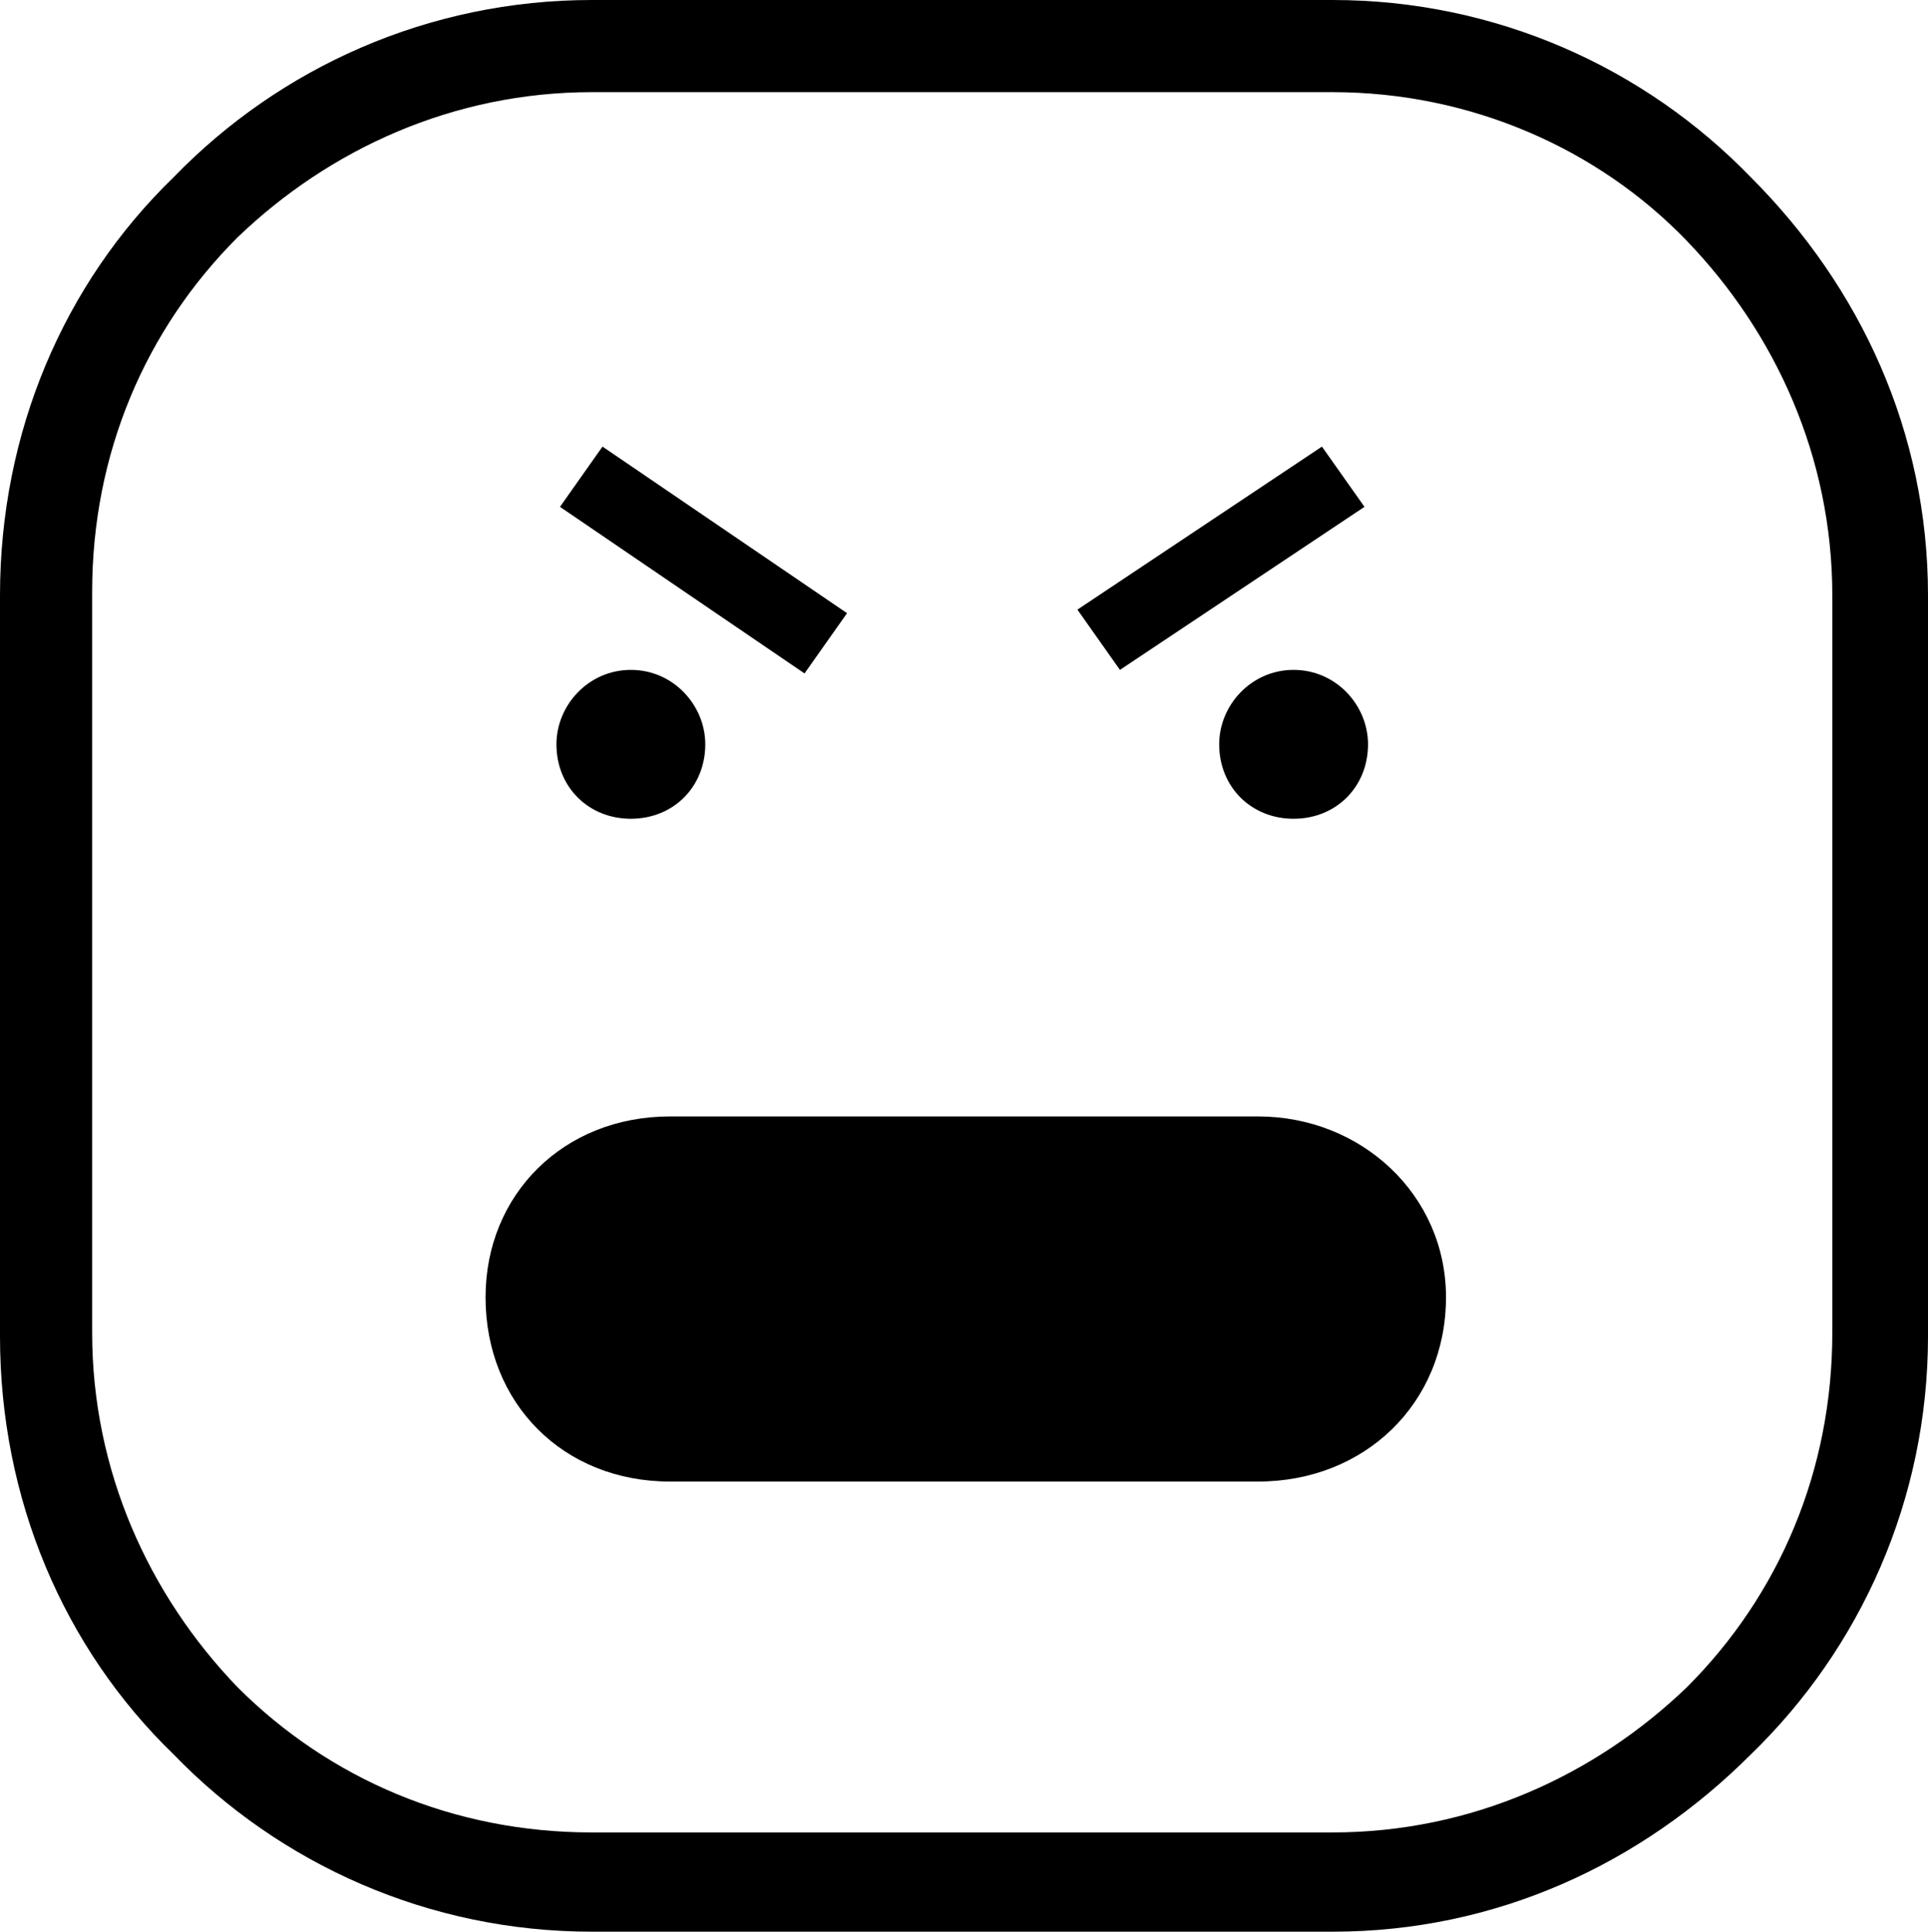 <!-- Generator: Adobe Illustrator 21.1.0, SVG Export Plug-In  -->
<svg version="1.1"
	 xmlns="http://www.w3.org/2000/svg" xmlns:xlink="http://www.w3.org/1999/xlink" xmlns:a="http://ns.adobe.com/AdobeSVGViewerExtensions/3.0/"
	 x="0px" y="0px" width="54.4px" height="54.5px" viewBox="0 0 54.4 54.5" style="enable-background:new 0 0 54.4 54.5;"
	 xml:space="preserve">
<defs>
</defs>
<path d="M40.8,36.6c0,3-2.3,5.2-5.3,5.2H18.9c-3,0-5.2-2.2-5.2-5.2c0-2.9,2.2-5.1,5.2-5.1h16.6
	C38.4,31.5,40.8,33.7,40.8,36.6L40.8,36.6z M17.8,23.1c1.2,0,2.1-0.9,2.1-2.1c0-1.1-0.9-2.1-2.1-2.1c-1.2,0-2.1,1-2.1,2.1
	C15.7,22.2,16.6,23.1,17.8,23.1L17.8,23.1z M23.9,17.3L17,12.6l-1.2,1.7l6.9,4.7L23.9,17.3z M38.5,14.3l-1.2-1.7l-6.9,4.6l1.2,1.7
	L38.5,14.3z M38.6,21c0,1.2-0.9,2.1-2.1,2.1c-1.2,0-2.1-0.9-2.1-2.1c0-1.1,0.9-2.1,2.1-2.1C37.7,18.9,38.6,19.9,38.6,21L38.6,21z
	 M37.6,2.6H16.7c-3.9,0-7.4,1.6-10,4.1c-2.6,2.6-4.1,6.1-4.1,10v20.9c0,3.9,1.6,7.4,4.1,10c2.6,2.6,6.1,4.1,10,4.1h20.9
	c3.9,0,7.4-1.6,10-4.1c2.6-2.6,4.1-6.1,4.1-10V16.8c0-3.9-1.6-7.4-4.1-10C45.1,4.2,41.5,2.6,37.6,2.6L37.6,2.6z M16.7,0h20.9
	c4.6,0,8.8,1.9,11.8,5c3.1,3.1,5,7.2,5,11.8v20.9c0,4.6-1.9,8.8-5,11.8c-3.1,3.1-7.2,5-11.8,5H16.7c-4.6,0-8.8-1.9-11.8-5
	C1.8,46.5,0,42.3,0,37.7V16.8C0,12.2,1.8,8,4.9,5C7.9,1.9,12.1,0,16.7,0L16.7,0z"/>
</svg>
